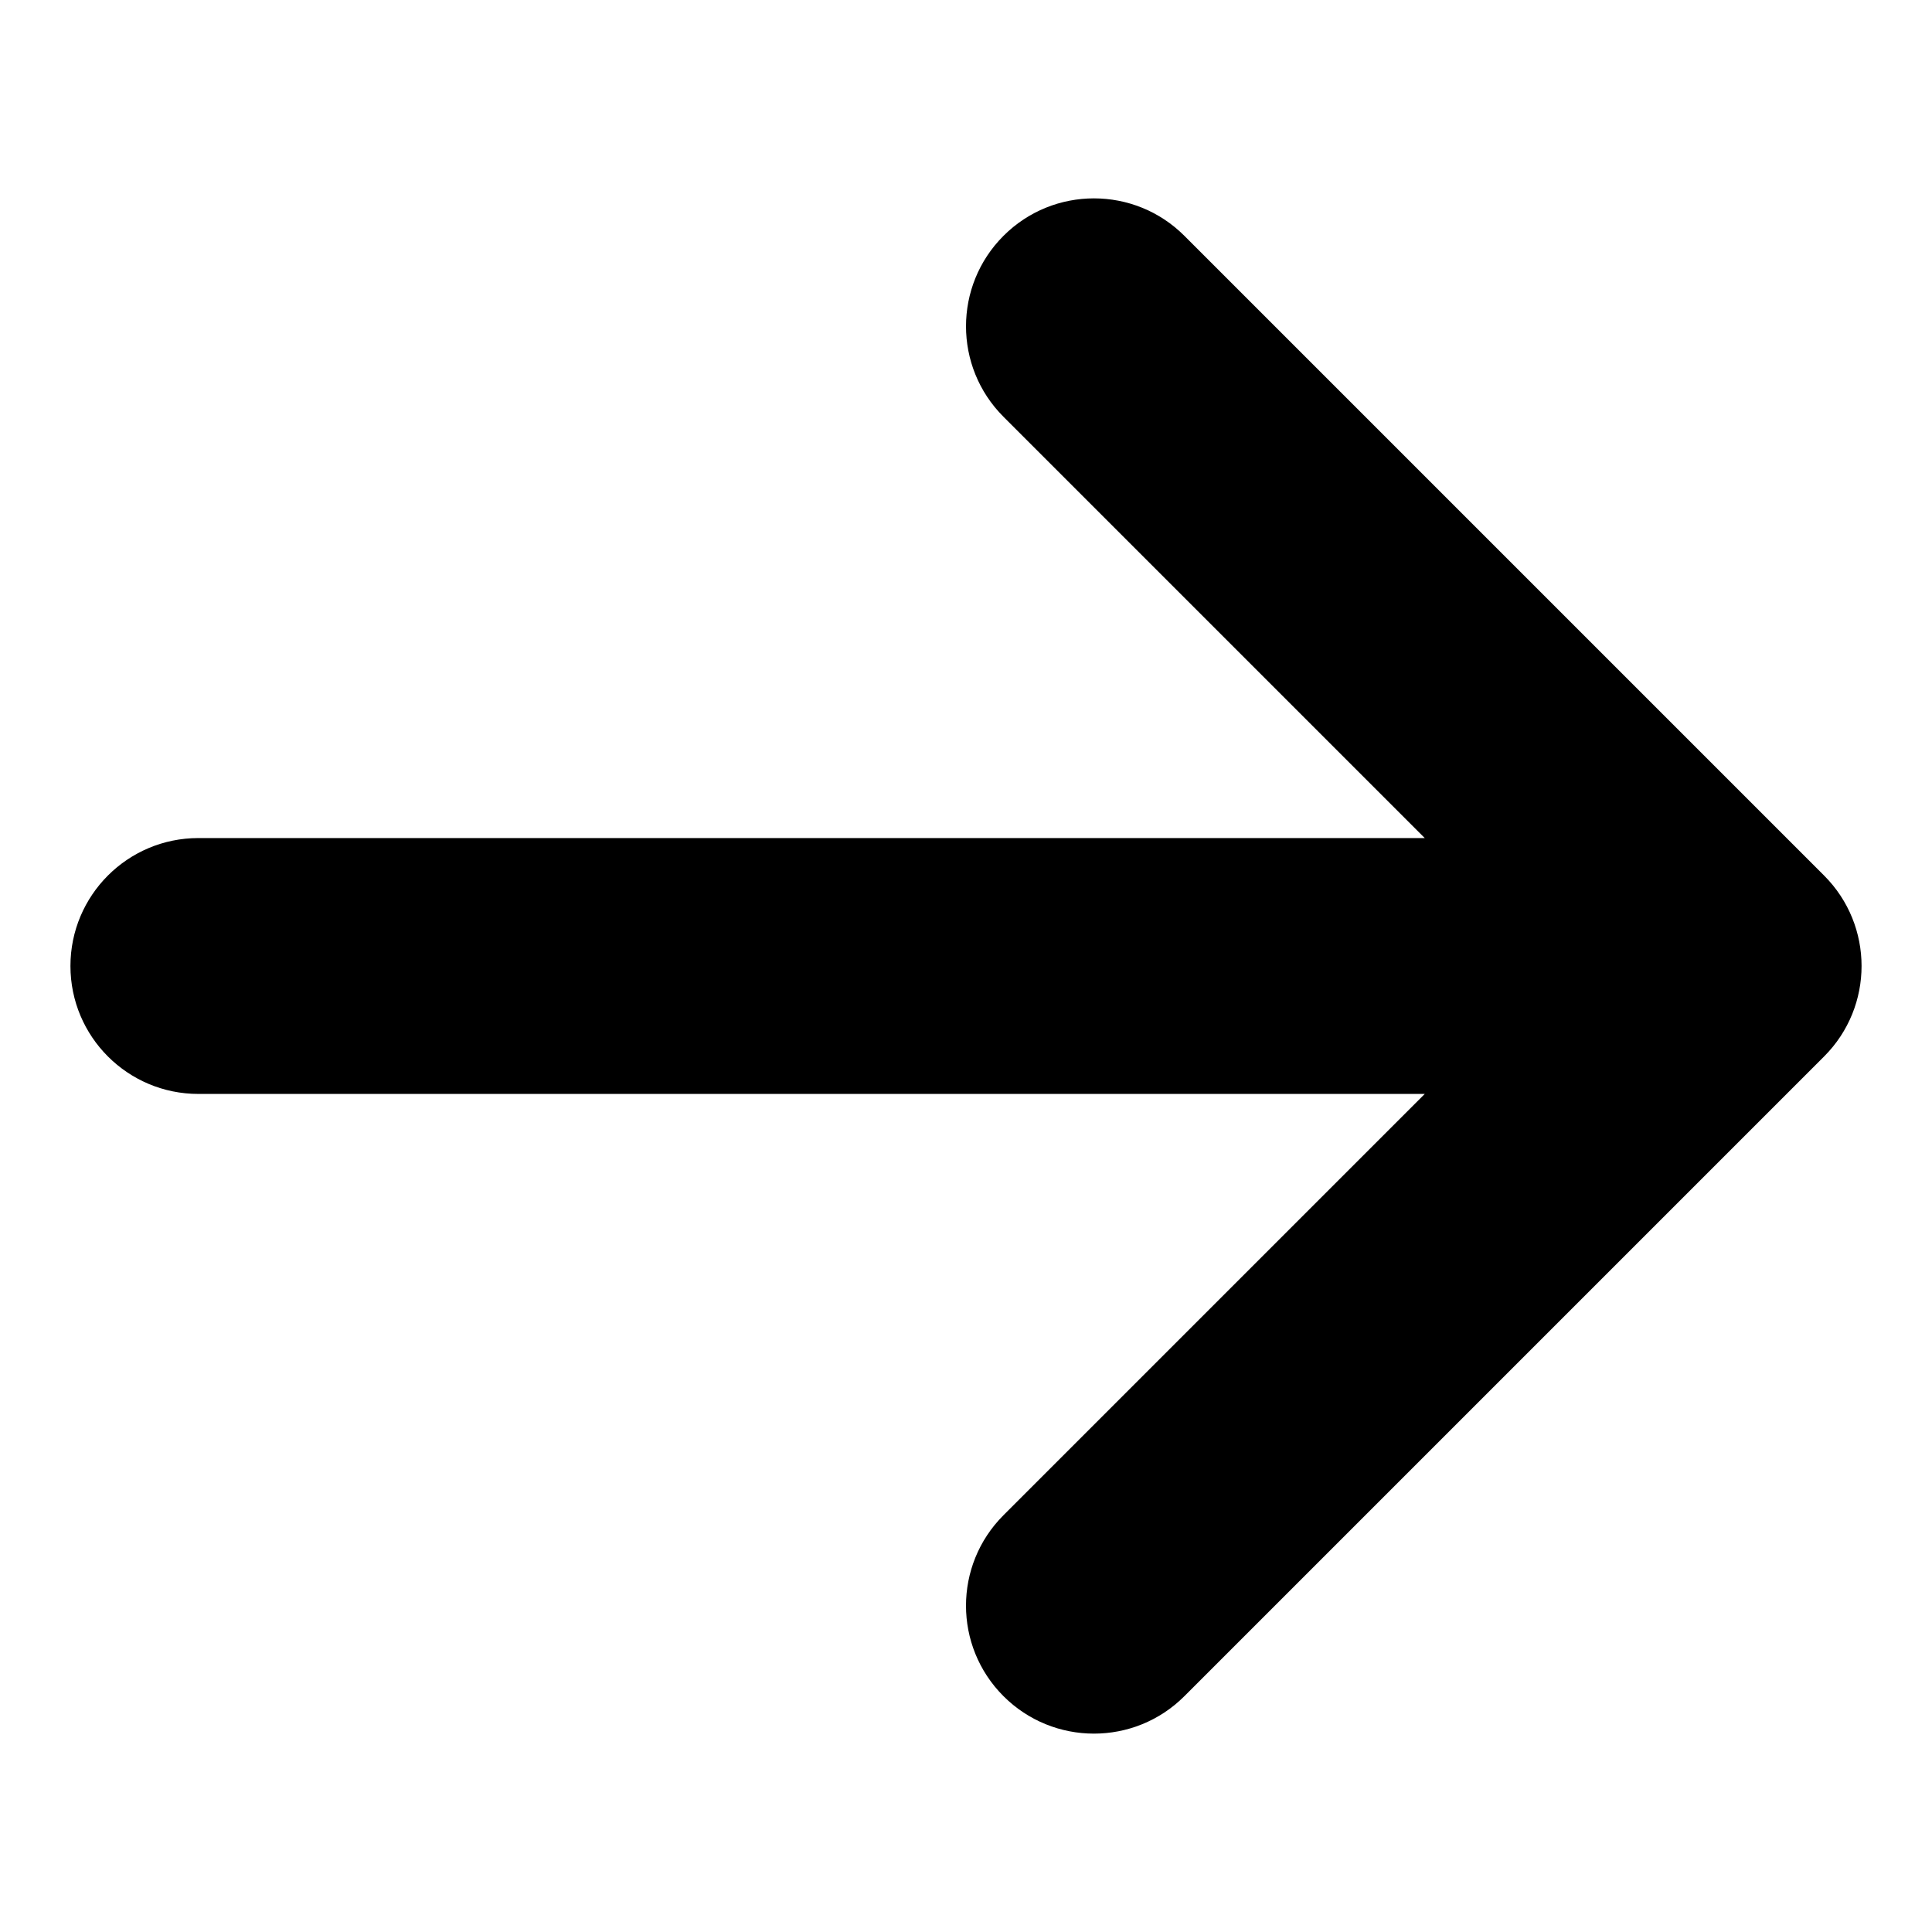 <!-- Generated by IcoMoon.io -->
<svg version="1.1" xmlns="http://www.w3.org/2000/svg" width="512" height="512" viewBox="0 0 512 512">
<title></title>
<g id="icomoon-ignore">
</g>
<path d="M313.879 62.502l169.524 169.524c13.241 13.239 13.241 34.707 0 47.949l-169.524 169.524c-13.241 13.24-34.707 13.24-47.949 0-13.241-13.241-13.241-34.707 0-47.949l111.646-111.646h-325.004c-18.725 0-33.905-15.18-33.905-33.905s15.18-33.905 33.905-33.905h325.004l-111.645-111.645c-6.62-6.62-9.93-15.297-9.93-23.974s3.31-17.354 9.93-23.974c13.241-13.241 34.707-13.241 47.949 0z"></path>
</svg>
